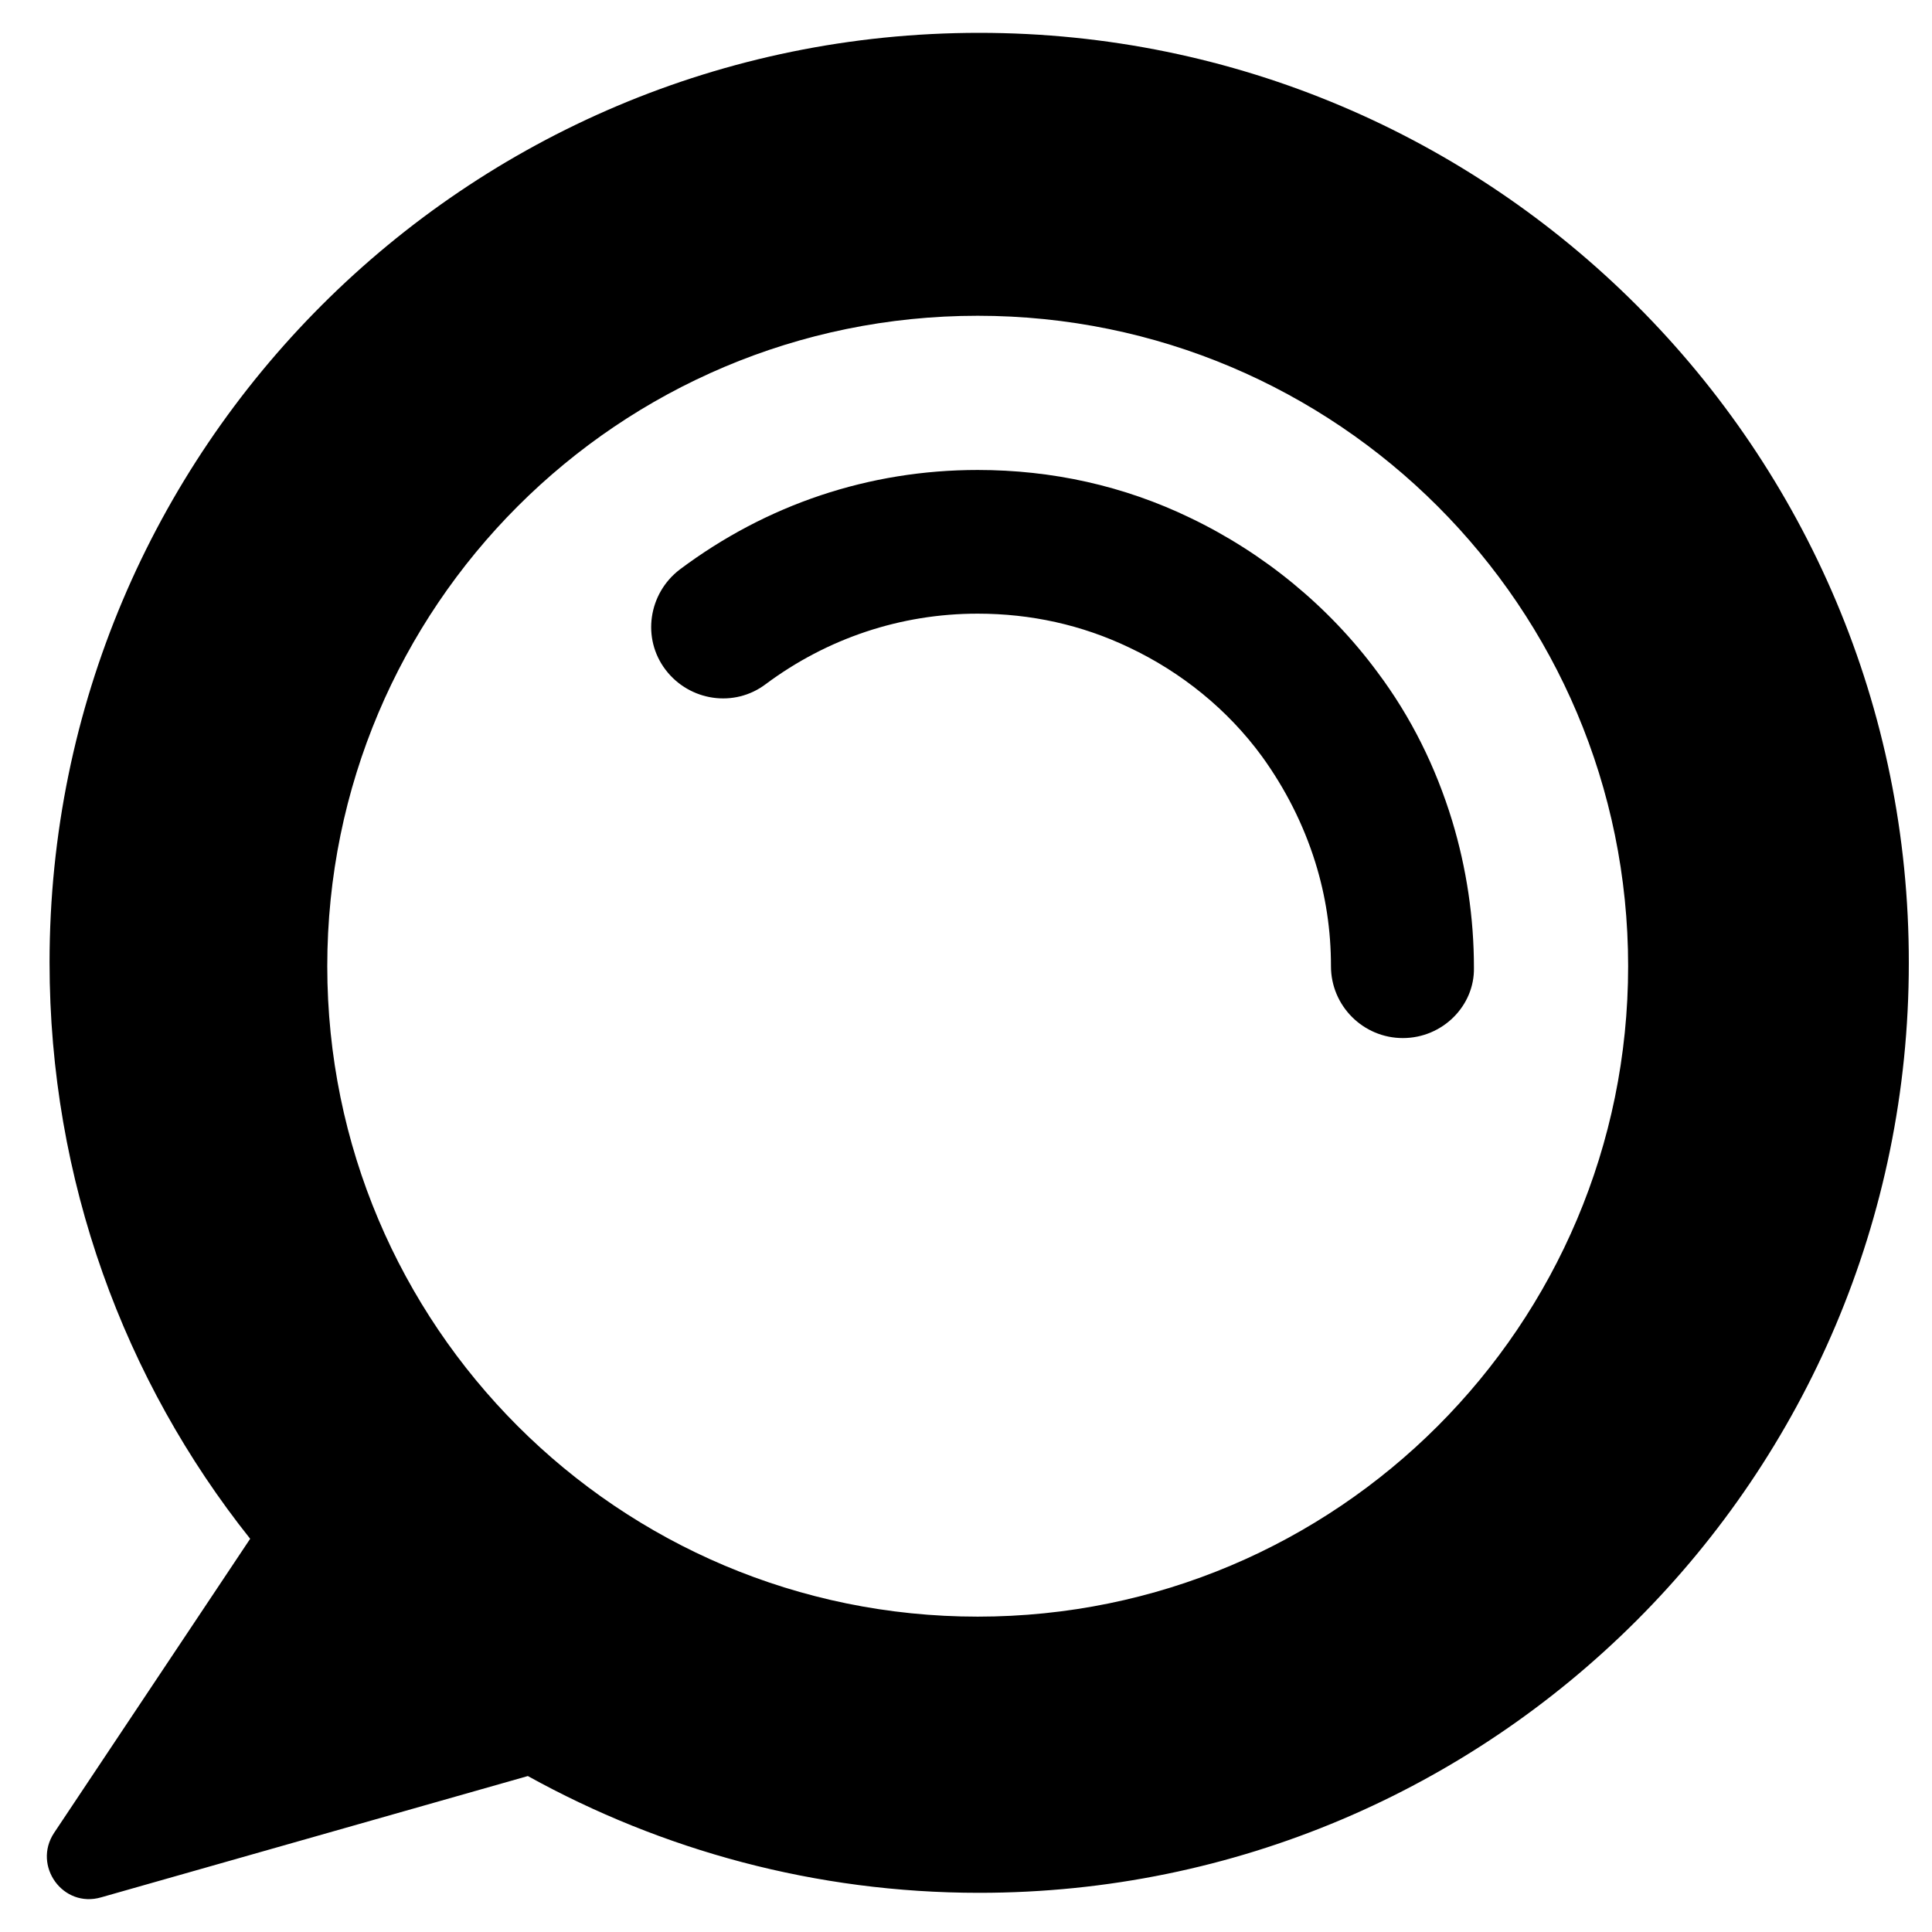 <svg width="43" height="43" viewBox="0 0 43 43" fill="none" xmlns="http://www.w3.org/2000/svg">
<g clip-path="url(#clip0)">
<path d="M21.794 0.731C10.366 0.731 1.103 9.993 1.103 21.421C1.103 26.269 2.769 30.733 5.568 34.248L1.203 40.795C0.72 41.528 1.403 42.478 2.253 42.228L11.748 39.529C14.73 41.178 18.145 42.128 21.794 42.128C33.222 42.128 42.484 32.866 42.484 21.438C42.501 10.01 33.222 0.731 21.794 0.731ZM21.76 35.981C13.764 35.981 7.284 29.501 7.284 21.504C7.284 13.508 13.764 7.028 21.76 7.028C29.756 7.028 36.237 13.508 36.237 21.504C36.237 29.501 29.756 35.981 21.76 35.981Z" fill="black"/>
<path d="M31.223 23.104C30.34 23.104 29.623 22.387 29.623 21.505C29.623 20.705 29.507 19.939 29.273 19.189C29.007 18.339 28.607 17.556 28.091 16.84C27.324 15.79 26.291 14.958 25.125 14.408C24.076 13.908 22.943 13.658 21.76 13.658C20.044 13.658 18.412 14.208 17.046 15.224C16.346 15.757 15.347 15.607 14.814 14.908C14.28 14.208 14.431 13.208 15.13 12.675C17.063 11.226 19.345 10.46 21.76 10.46C23.41 10.46 25.009 10.81 26.491 11.526C28.124 12.309 29.573 13.492 30.656 14.958C31.406 15.957 31.956 17.073 32.322 18.273C32.639 19.322 32.805 20.422 32.805 21.538C32.822 22.387 32.105 23.104 31.223 23.104Z" fill="black"/>
</g>
<defs>
<clipPath id="clip0">
<rect width="42" height="43" fill="white" transform="translate(0.919)"/>
</clipPath>
</defs>
</svg>
